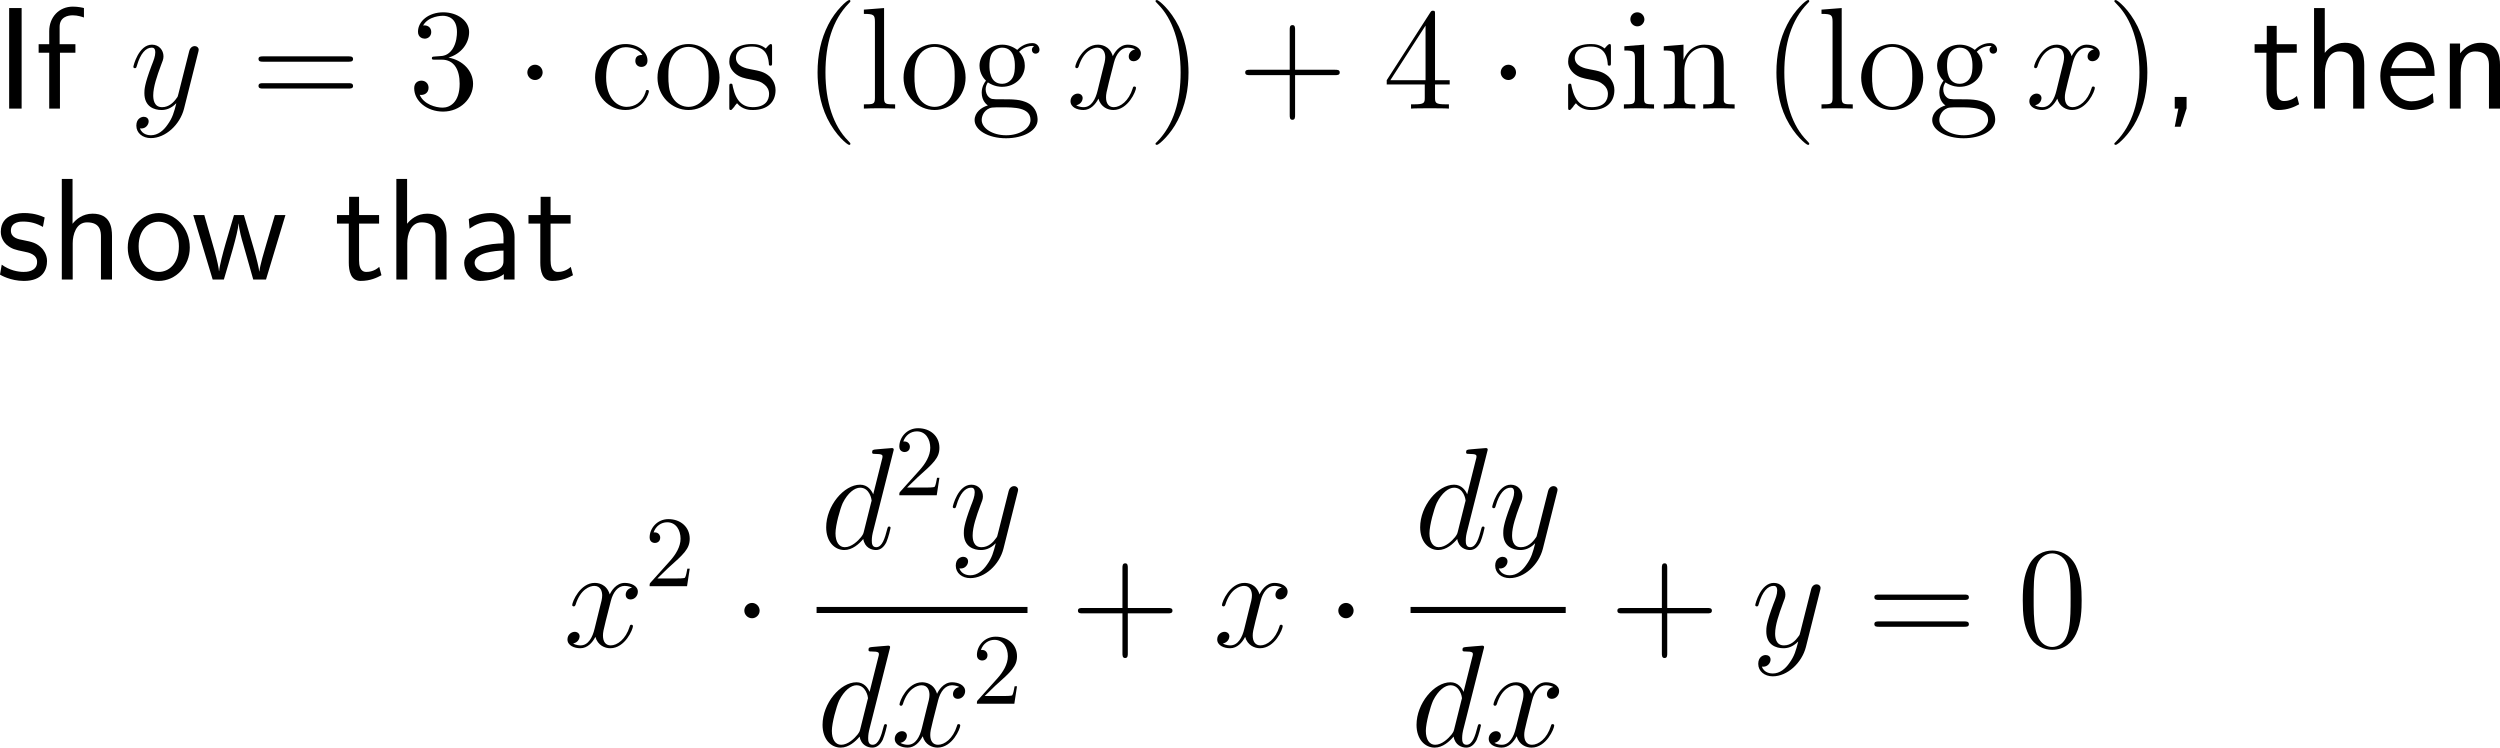<?xml version="1.0" encoding="UTF-8"?>
<svg xmlns="http://www.w3.org/2000/svg" xmlns:xlink="http://www.w3.org/1999/xlink" width="309.358pt" height="92.513pt" viewBox="0 0 309.358 92.513" version="1.1">
<g id="surface1">
<path style=" stroke:none;fill-rule:nonzero;fill:rgb(0%,0%,0%);fill-opacity:1;" d="M 2.676 0.996 L 1.133 0.996 L 1.133 13.438 L 2.676 13.438 Z M 2.676 0.996 "/>
<path style=" stroke:none;fill-rule:nonzero;fill:rgb(0%,0%,0%);fill-opacity:1;" d="M 7.418 6.523 L 9.332 6.523 L 9.332 5.469 L 7.379 5.469 L 7.379 3.32 C 7.379 2.109 8.395 1.895 9 1.895 C 9.625 1.895 10.172 2.09 10.387 2.168 L 10.387 0.996 C 10.27 0.957 9.664 0.82 9.02 0.82 C 7.301 0.82 6.09 2.129 6.09 3.867 L 6.09 5.469 L 4.781 5.469 L 4.781 6.523 L 6.09 6.523 L 6.09 13.438 L 7.418 13.438 Z M 7.418 6.523 "/>
<path style=" stroke:none;fill-rule:nonzero;fill:rgb(0%,0%,0%);fill-opacity:1;" d="M 20.719 15.449 C 20.25 16.133 19.547 16.738 18.668 16.738 C 18.453 16.738 17.594 16.699 17.32 15.879 C 17.379 15.898 17.457 15.898 17.496 15.898 C 18.043 15.898 18.395 15.43 18.395 15.02 C 18.395 14.609 18.062 14.453 17.789 14.453 C 17.496 14.453 16.871 14.668 16.871 15.547 C 16.871 16.465 17.652 17.09 18.668 17.09 C 20.465 17.09 22.262 15.449 22.77 13.457 L 24.527 6.465 C 24.547 6.367 24.586 6.27 24.586 6.152 C 24.586 5.898 24.371 5.703 24.098 5.703 C 23.941 5.703 23.551 5.781 23.414 6.328 L 22.086 11.582 C 22.008 11.914 22.008 11.953 21.852 12.148 C 21.5 12.656 20.914 13.262 20.055 13.262 C 19.039 13.262 18.961 12.266 18.961 11.797 C 18.961 10.762 19.43 9.395 19.918 8.086 C 20.113 7.578 20.23 7.324 20.23 6.973 C 20.23 6.211 19.684 5.527 18.805 5.527 C 17.164 5.527 16.5 8.125 16.5 8.281 C 16.5 8.34 16.559 8.438 16.695 8.438 C 16.852 8.438 16.871 8.359 16.949 8.105 C 17.379 6.602 18.062 5.898 18.746 5.898 C 18.922 5.898 19.215 5.898 19.215 6.484 C 19.215 6.953 19.02 7.461 18.746 8.145 C 17.867 10.488 17.867 11.094 17.867 11.523 C 17.867 13.223 19.098 13.613 19.996 13.613 C 20.504 13.613 21.148 13.457 21.793 12.793 L 21.812 12.812 C 21.539 13.867 21.363 14.57 20.719 15.449 Z M 20.719 15.449 "/>
<path style=" stroke:none;fill-rule:nonzero;fill:rgb(0%,0%,0%);fill-opacity:1;" d="M 43.121 7.637 C 43.375 7.637 43.688 7.637 43.688 7.305 C 43.688 6.973 43.375 6.973 43.121 6.973 L 32.555 6.973 C 32.301 6.973 31.988 6.973 31.988 7.285 C 31.988 7.637 32.281 7.637 32.555 7.637 Z M 43.121 10.957 C 43.375 10.957 43.688 10.957 43.688 10.645 C 43.688 10.293 43.375 10.293 43.121 10.293 L 32.555 10.293 C 32.301 10.293 31.988 10.293 31.988 10.625 C 31.988 10.957 32.281 10.957 32.555 10.957 Z M 43.121 10.957 "/>
<path style=" stroke:none;fill-rule:nonzero;fill:rgb(0%,0%,0%);fill-opacity:1;" d="M 53.812 6.992 C 53.5 7.012 53.441 7.031 53.441 7.207 C 53.441 7.383 53.52 7.383 53.852 7.383 L 54.672 7.383 C 56.195 7.383 56.879 8.633 56.879 10.352 C 56.879 12.695 55.648 13.32 54.77 13.32 C 53.91 13.32 52.445 12.91 51.938 11.738 C 52.504 11.816 53.031 11.504 53.031 10.859 C 53.031 10.332 52.641 9.98 52.152 9.98 C 51.723 9.98 51.254 10.234 51.254 10.918 C 51.254 12.5 52.836 13.809 54.828 13.809 C 56.957 13.809 58.539 12.188 58.539 10.371 C 58.539 8.73 57.211 7.422 55.492 7.129 C 57.055 6.68 58.051 5.371 58.051 3.965 C 58.051 2.559 56.586 1.523 54.848 1.523 C 53.051 1.523 51.723 2.617 51.723 3.926 C 51.723 4.629 52.289 4.785 52.562 4.785 C 52.934 4.785 53.363 4.512 53.363 3.965 C 53.363 3.398 52.934 3.145 52.543 3.145 C 52.426 3.145 52.387 3.145 52.348 3.164 C 53.031 1.953 54.711 1.953 54.789 1.953 C 55.395 1.953 56.547 2.207 56.547 3.965 C 56.547 4.316 56.508 5.312 55.98 6.094 C 55.434 6.875 54.828 6.934 54.34 6.953 Z M 53.812 6.992 "/>
<path style=" stroke:none;fill-rule:nonzero;fill:rgb(0%,0%,0%);fill-opacity:1;" d="M 67.148 8.965 C 67.148 8.438 66.719 8.008 66.211 8.008 C 65.684 8.008 65.254 8.438 65.254 8.965 C 65.254 9.473 65.684 9.902 66.211 9.902 C 66.719 9.902 67.148 9.473 67.148 8.965 Z M 67.148 8.965 "/>
<path style=" stroke:none;fill-rule:nonzero;fill:rgb(0%,0%,0%);fill-opacity:1;" d="M 79.496 6.797 C 79.281 6.797 78.617 6.797 78.617 7.539 C 78.617 7.969 78.93 8.281 79.359 8.281 C 79.77 8.281 80.121 8.027 80.121 7.5 C 80.121 6.309 78.852 5.449 77.406 5.449 C 75.316 5.449 73.637 7.305 73.637 9.57 C 73.637 11.855 75.355 13.613 77.387 13.613 C 79.75 13.613 80.297 11.465 80.297 11.309 C 80.297 11.133 80.16 11.133 80.121 11.133 C 79.945 11.133 79.926 11.191 79.887 11.406 C 79.477 12.676 78.52 13.223 77.543 13.223 C 76.449 13.223 75.004 12.266 75.004 9.551 C 75.004 6.562 76.527 5.84 77.426 5.84 C 78.109 5.84 79.086 6.113 79.496 6.797 Z M 79.496 6.797 "/>
<path style=" stroke:none;fill-rule:nonzero;fill:rgb(0%,0%,0%);fill-opacity:1;" d="M 89.035 9.609 C 89.035 7.285 87.277 5.449 85.207 5.449 C 83.059 5.449 81.359 7.344 81.359 9.609 C 81.359 11.895 83.137 13.613 85.188 13.613 C 87.297 13.613 89.035 11.855 89.035 9.609 Z M 85.207 13.223 C 84.543 13.223 83.742 12.93 83.215 12.051 C 82.727 11.25 82.707 10.195 82.707 9.434 C 82.707 8.75 82.707 7.656 83.273 6.855 C 83.762 6.094 84.562 5.801 85.188 5.801 C 85.891 5.801 86.633 6.113 87.121 6.816 C 87.688 7.637 87.688 8.77 87.688 9.434 C 87.688 10.059 87.688 11.172 87.219 12.012 C 86.711 12.891 85.891 13.223 85.207 13.223 Z M 85.207 13.223 "/>
<path style=" stroke:none;fill-rule:nonzero;fill:rgb(0%,0%,0%);fill-opacity:1;" d="M 95.539 5.859 C 95.539 5.527 95.539 5.449 95.363 5.449 C 95.227 5.449 94.875 5.84 94.758 5.996 C 94.191 5.547 93.645 5.449 93.059 5.449 C 90.891 5.449 90.246 6.621 90.246 7.617 C 90.246 7.812 90.246 8.438 90.93 9.062 C 91.516 9.57 92.121 9.688 92.941 9.844 C 93.918 10.039 94.152 10.098 94.602 10.469 C 94.934 10.723 95.168 11.133 95.168 11.621 C 95.168 12.402 94.719 13.262 93.137 13.262 C 91.965 13.262 91.086 12.578 90.695 10.781 C 90.637 10.469 90.637 10.449 90.617 10.43 C 90.578 10.352 90.5 10.352 90.441 10.352 C 90.246 10.352 90.246 10.449 90.246 10.762 L 90.246 13.203 C 90.246 13.535 90.246 13.613 90.422 13.613 C 90.52 13.613 90.539 13.594 90.852 13.223 C 90.93 13.105 90.93 13.066 91.203 12.773 C 91.887 13.613 92.844 13.613 93.156 13.613 C 95.031 13.613 95.969 12.578 95.969 11.152 C 95.969 10.195 95.383 9.609 95.227 9.453 C 94.582 8.906 94.094 8.789 92.902 8.574 C 92.375 8.477 91.066 8.223 91.066 7.148 C 91.066 6.582 91.438 5.762 93.059 5.762 C 95.012 5.762 95.109 7.422 95.148 7.988 C 95.168 8.125 95.285 8.125 95.344 8.125 C 95.539 8.125 95.539 8.047 95.539 7.715 Z M 95.539 5.859 "/>
<path style=" stroke:none;fill-rule:nonzero;fill:rgb(0%,0%,0%);fill-opacity:1;" d="M 105.23 17.793 C 105.23 17.734 105.23 17.695 104.938 17.402 C 103.141 15.586 102.145 12.637 102.145 8.965 C 102.145 5.488 102.984 2.5 105.055 0.391 C 105.23 0.215 105.23 0.195 105.23 0.137 C 105.23 0.02 105.152 0 105.074 0 C 104.84 0 103.375 1.289 102.496 3.047 C 101.578 4.844 101.168 6.777 101.168 8.965 C 101.168 10.566 101.422 12.695 102.359 14.629 C 103.414 16.777 104.879 17.93 105.074 17.93 C 105.152 17.93 105.23 17.91 105.23 17.793 Z M 105.23 17.793 "/>
<path style=" stroke:none;fill-rule:nonzero;fill:rgb(0%,0%,0%);fill-opacity:1;" d="M 109.398 0.996 L 106.898 1.191 L 106.898 1.719 C 108.129 1.719 108.266 1.836 108.266 2.715 L 108.266 12.109 C 108.266 12.91 108.07 12.91 106.898 12.91 L 106.898 13.438 C 107.406 13.398 108.285 13.398 108.832 13.398 C 109.359 13.398 110.258 13.398 110.766 13.438 L 110.766 12.91 C 109.613 12.91 109.398 12.91 109.398 12.109 Z M 109.398 0.996 "/>
<path style=" stroke:none;fill-rule:nonzero;fill:rgb(0%,0%,0%);fill-opacity:1;" d="M 119.484 9.609 C 119.484 7.285 117.727 5.449 115.656 5.449 C 113.508 5.449 111.809 7.344 111.809 9.609 C 111.809 11.895 113.586 13.613 115.637 13.613 C 117.746 13.613 119.484 11.855 119.484 9.609 Z M 115.656 13.223 C 114.992 13.223 114.191 12.93 113.664 12.051 C 113.176 11.25 113.156 10.195 113.156 9.434 C 113.156 8.75 113.156 7.656 113.723 6.855 C 114.211 6.094 115.012 5.801 115.637 5.801 C 116.34 5.801 117.082 6.113 117.57 6.816 C 118.137 7.637 118.137 8.77 118.137 9.434 C 118.137 10.059 118.137 11.172 117.668 12.012 C 117.16 12.891 116.34 13.223 115.656 13.223 Z M 115.656 13.223 "/>
<path style=" stroke:none;fill-rule:nonzero;fill:rgb(0%,0%,0%);fill-opacity:1;" d="M 122.242 10.195 C 123.082 10.742 123.805 10.742 124 10.742 C 125.621 10.742 126.812 9.531 126.812 8.145 C 126.812 7.656 126.676 6.992 126.109 6.406 C 126.793 5.684 127.652 5.684 127.73 5.684 C 127.809 5.684 127.887 5.684 127.965 5.723 C 127.789 5.801 127.691 5.977 127.691 6.172 C 127.691 6.426 127.867 6.641 128.16 6.641 C 128.316 6.641 128.629 6.543 128.629 6.152 C 128.629 5.84 128.375 5.332 127.75 5.332 C 126.812 5.332 126.129 5.898 125.875 6.172 C 125.328 5.762 124.703 5.527 124.02 5.527 C 122.418 5.527 121.207 6.758 121.207 8.125 C 121.207 9.16 121.832 9.824 122.008 9.98 C 121.793 10.254 121.48 10.762 121.48 11.465 C 121.48 12.5 122.105 12.949 122.242 13.047 C 121.422 13.281 120.602 13.926 120.602 14.863 C 120.602 16.094 122.281 17.109 124.488 17.109 C 126.617 17.109 128.395 16.172 128.395 14.824 C 128.395 14.375 128.277 13.32 127.203 12.754 C 126.285 12.285 125.387 12.285 123.844 12.285 C 122.75 12.285 122.633 12.285 122.301 11.953 C 122.125 11.777 121.969 11.426 121.969 11.055 C 121.969 10.742 122.066 10.449 122.242 10.195 Z M 124.02 10.371 C 122.438 10.371 122.438 8.555 122.438 8.145 C 122.438 7.832 122.438 7.09 122.75 6.602 C 123.082 6.094 123.629 5.898 124 5.898 C 125.582 5.898 125.582 7.715 125.582 8.125 C 125.582 8.457 125.582 9.18 125.27 9.668 C 124.938 10.195 124.391 10.371 124.02 10.371 Z M 124.508 16.738 C 122.789 16.738 121.48 15.859 121.48 14.844 C 121.48 14.688 121.52 13.984 122.184 13.535 C 122.594 13.281 122.75 13.281 124 13.281 C 125.484 13.281 127.516 13.281 127.516 14.844 C 127.516 15.898 126.148 16.738 124.508 16.738 Z M 124.508 16.738 "/>
<path style=" stroke:none;fill-rule:nonzero;fill:rgb(0%,0%,0%);fill-opacity:1;" d="M 140.457 6.113 C 139.891 6.23 139.676 6.66 139.676 6.992 C 139.676 7.422 140.008 7.578 140.262 7.578 C 140.809 7.578 141.18 7.109 141.18 6.621 C 141.18 5.879 140.32 5.527 139.559 5.527 C 138.465 5.527 137.859 6.602 137.703 6.953 C 137.293 5.605 136.18 5.527 135.848 5.527 C 134.031 5.527 133.055 7.871 133.055 8.281 C 133.055 8.34 133.133 8.438 133.25 8.438 C 133.387 8.438 133.426 8.32 133.465 8.262 C 134.07 6.27 135.281 5.898 135.789 5.898 C 136.609 5.898 136.766 6.641 136.766 7.07 C 136.766 7.461 136.668 7.871 136.434 8.73 L 135.828 11.191 C 135.574 12.266 135.047 13.262 134.09 13.262 C 134.012 13.262 133.562 13.262 133.172 13.027 C 133.816 12.891 133.973 12.363 133.973 12.148 C 133.973 11.797 133.699 11.582 133.367 11.582 C 132.938 11.582 132.469 11.953 132.469 12.52 C 132.469 13.281 133.309 13.613 134.07 13.613 C 134.93 13.613 135.555 12.93 135.926 12.207 C 136.219 13.262 137.098 13.613 137.762 13.613 C 139.598 13.613 140.574 11.27 140.574 10.879 C 140.574 10.781 140.496 10.703 140.379 10.703 C 140.223 10.703 140.203 10.801 140.164 10.938 C 139.676 12.52 138.621 13.262 137.82 13.262 C 137.195 13.262 136.863 12.793 136.863 12.051 C 136.863 11.66 136.922 11.367 137.215 10.195 L 137.84 7.754 C 138.113 6.68 138.719 5.898 139.539 5.898 C 139.578 5.898 140.086 5.898 140.457 6.113 Z M 140.457 6.113 "/>
<path style=" stroke:none;fill-rule:nonzero;fill:rgb(0%,0%,0%);fill-opacity:1;" d="M 147.07 8.965 C 147.07 7.617 146.895 5.391 145.879 3.301 C 144.824 1.152 143.359 0 143.164 0 C 143.086 0 142.988 0.02 142.988 0.137 C 142.988 0.195 142.988 0.215 143.301 0.527 C 145.098 2.344 146.094 5.293 146.094 8.965 C 146.094 12.441 145.254 15.43 143.184 17.539 C 142.988 17.695 142.988 17.734 142.988 17.793 C 142.988 17.91 143.086 17.93 143.164 17.93 C 143.398 17.93 144.863 16.641 145.742 14.883 C 146.66 13.066 147.07 11.133 147.07 8.965 Z M 147.07 8.965 "/>
<path style=" stroke:none;fill-rule:nonzero;fill:rgb(0%,0%,0%);fill-opacity:1;" d="M 160.258 9.297 L 165.219 9.297 C 165.473 9.297 165.785 9.297 165.785 8.965 C 165.785 8.633 165.473 8.633 165.219 8.633 L 160.258 8.633 L 160.258 3.691 C 160.258 3.438 160.258 3.105 159.945 3.105 C 159.594 3.105 159.594 3.418 159.594 3.691 L 159.594 8.633 L 154.652 8.633 C 154.398 8.633 154.086 8.633 154.086 8.965 C 154.086 9.297 154.379 9.297 154.652 9.297 L 159.594 9.297 L 159.594 14.238 C 159.594 14.492 159.594 14.824 159.926 14.824 C 160.258 14.824 160.258 14.512 160.258 14.238 Z M 160.258 9.297 "/>
<path style=" stroke:none;fill-rule:nonzero;fill:rgb(0%,0%,0%);fill-opacity:1;" d="M 177.574 1.758 C 177.574 1.426 177.574 1.328 177.34 1.328 C 177.184 1.328 177.125 1.328 176.988 1.543 L 171.598 9.922 L 171.598 10.449 L 176.305 10.449 L 176.305 12.07 C 176.305 12.734 176.266 12.91 174.957 12.91 L 174.605 12.91 L 174.605 13.438 C 175.016 13.398 176.441 13.398 176.93 13.398 C 177.438 13.398 178.863 13.398 179.293 13.438 L 179.293 12.91 L 178.922 12.91 C 177.633 12.91 177.574 12.734 177.574 12.07 L 177.574 10.449 L 179.391 10.449 L 179.391 9.922 L 177.574 9.922 Z M 176.402 3.164 L 176.402 9.922 L 172.047 9.922 Z M 176.402 3.164 "/>
<path style=" stroke:none;fill-rule:nonzero;fill:rgb(0%,0%,0%);fill-opacity:1;" d="M 187.598 8.965 C 187.598 8.438 187.168 8.008 186.66 8.008 C 186.133 8.008 185.703 8.438 185.703 8.965 C 185.703 9.473 186.133 9.902 186.66 9.902 C 187.168 9.902 187.598 9.473 187.598 8.965 Z M 187.598 8.965 "/>
<path style=" stroke:none;fill-rule:nonzero;fill:rgb(0%,0%,0%);fill-opacity:1;" d="M 199.34 5.859 C 199.34 5.527 199.34 5.449 199.164 5.449 C 199.027 5.449 198.676 5.84 198.559 5.996 C 197.992 5.547 197.445 5.449 196.859 5.449 C 194.691 5.449 194.047 6.621 194.047 7.617 C 194.047 7.812 194.047 8.438 194.73 9.062 C 195.316 9.57 195.922 9.688 196.742 9.844 C 197.719 10.039 197.953 10.098 198.402 10.469 C 198.734 10.723 198.969 11.133 198.969 11.621 C 198.969 12.402 198.52 13.262 196.938 13.262 C 195.766 13.262 194.887 12.578 194.496 10.781 C 194.438 10.469 194.438 10.449 194.418 10.43 C 194.379 10.352 194.301 10.352 194.242 10.352 C 194.047 10.352 194.047 10.449 194.047 10.762 L 194.047 13.203 C 194.047 13.535 194.047 13.613 194.223 13.613 C 194.32 13.613 194.34 13.594 194.652 13.223 C 194.73 13.105 194.73 13.066 195.004 12.773 C 195.688 13.613 196.645 13.613 196.957 13.613 C 198.832 13.613 199.77 12.578 199.77 11.152 C 199.77 10.195 199.184 9.609 199.027 9.453 C 198.383 8.906 197.895 8.789 196.703 8.574 C 196.176 8.477 194.867 8.223 194.867 7.148 C 194.867 6.582 195.238 5.762 196.859 5.762 C 198.812 5.762 198.91 7.422 198.949 7.988 C 198.969 8.125 199.086 8.125 199.145 8.125 C 199.34 8.125 199.34 8.047 199.34 7.715 Z M 199.34 5.859 "/>
<path style=" stroke:none;fill-rule:nonzero;fill:rgb(0%,0%,0%);fill-opacity:1;" d="M 203.484 2.402 C 203.484 1.934 203.094 1.523 202.605 1.523 C 202.137 1.523 201.746 1.895 201.746 2.383 C 201.746 2.91 202.176 3.262 202.605 3.262 C 203.152 3.262 203.484 2.793 203.484 2.402 Z M 201.004 5.723 L 201.004 6.25 C 202.156 6.25 202.312 6.348 202.312 7.227 L 202.312 12.109 C 202.312 12.91 202.117 12.91 200.945 12.91 L 200.945 13.438 C 201.453 13.398 202.312 13.398 202.84 13.398 C 203.035 13.398 204.07 13.398 204.676 13.438 L 204.676 12.91 C 203.523 12.91 203.445 12.832 203.445 12.129 L 203.445 5.527 Z M 201.004 5.723 "/>
<path style=" stroke:none;fill-rule:nonzero;fill:rgb(0%,0%,0%);fill-opacity:1;" d="M 213.301 9.082 C 213.301 7.422 213.301 6.914 212.871 6.328 C 212.363 5.645 211.523 5.527 210.898 5.527 C 209.16 5.527 208.477 7.012 208.34 7.383 L 208.32 7.383 L 208.32 5.527 L 205.879 5.723 L 205.879 6.25 C 207.109 6.25 207.246 6.367 207.246 7.246 L 207.246 12.109 C 207.246 12.91 207.051 12.91 205.879 12.91 L 205.879 13.438 C 206.348 13.398 207.324 13.398 207.832 13.398 C 208.34 13.398 209.316 13.398 209.785 13.438 L 209.785 12.91 C 208.633 12.91 208.418 12.91 208.418 12.109 L 208.418 8.77 C 208.418 6.895 209.648 5.898 210.762 5.898 C 211.875 5.898 212.129 6.797 212.129 7.891 L 212.129 12.109 C 212.129 12.91 211.934 12.91 210.762 12.91 L 210.762 13.438 C 211.23 13.398 212.207 13.398 212.695 13.398 C 213.223 13.398 214.18 13.398 214.648 13.438 L 214.648 12.91 C 213.75 12.91 213.301 12.91 213.301 12.383 Z M 213.301 9.082 "/>
<path style=" stroke:none;fill-rule:nonzero;fill:rgb(0%,0%,0%);fill-opacity:1;" d="M 223.883 17.793 C 223.883 17.734 223.883 17.695 223.59 17.402 C 221.793 15.586 220.797 12.637 220.797 8.965 C 220.797 5.488 221.637 2.5 223.707 0.391 C 223.883 0.215 223.883 0.195 223.883 0.137 C 223.883 0.02 223.805 0 223.727 0 C 223.492 0 222.027 1.289 221.148 3.047 C 220.23 4.844 219.82 6.777 219.82 8.965 C 219.82 10.566 220.074 12.695 221.012 14.629 C 222.066 16.777 223.531 17.93 223.727 17.93 C 223.805 17.93 223.883 17.91 223.883 17.793 Z M 223.883 17.793 "/>
<path style=" stroke:none;fill-rule:nonzero;fill:rgb(0%,0%,0%);fill-opacity:1;" d="M 227.898 0.996 L 225.398 1.191 L 225.398 1.719 C 226.629 1.719 226.766 1.836 226.766 2.715 L 226.766 12.109 C 226.766 12.91 226.57 12.91 225.398 12.91 L 225.398 13.438 C 225.906 13.398 226.785 13.398 227.332 13.398 C 227.859 13.398 228.758 13.398 229.266 13.438 L 229.266 12.91 C 228.113 12.91 227.898 12.91 227.898 12.109 Z M 227.898 0.996 "/>
<path style=" stroke:none;fill-rule:nonzero;fill:rgb(0%,0%,0%);fill-opacity:1;" d="M 237.984 9.609 C 237.984 7.285 236.227 5.449 234.156 5.449 C 232.008 5.449 230.309 7.344 230.309 9.609 C 230.309 11.895 232.086 13.613 234.137 13.613 C 236.246 13.613 237.984 11.855 237.984 9.609 Z M 234.156 13.223 C 233.492 13.223 232.691 12.93 232.164 12.051 C 231.676 11.25 231.656 10.195 231.656 9.434 C 231.656 8.75 231.656 7.656 232.223 6.855 C 232.711 6.094 233.512 5.801 234.137 5.801 C 234.84 5.801 235.582 6.113 236.07 6.816 C 236.637 7.637 236.637 8.77 236.637 9.434 C 236.637 10.059 236.637 11.172 236.168 12.012 C 235.66 12.891 234.84 13.223 234.156 13.223 Z M 234.156 13.223 "/>
<path style=" stroke:none;fill-rule:nonzero;fill:rgb(0%,0%,0%);fill-opacity:1;" d="M 240.738 10.195 C 241.578 10.742 242.301 10.742 242.496 10.742 C 244.117 10.742 245.309 9.531 245.309 8.145 C 245.309 7.656 245.172 6.992 244.605 6.406 C 245.289 5.684 246.148 5.684 246.227 5.684 C 246.305 5.684 246.383 5.684 246.461 5.723 C 246.285 5.801 246.188 5.977 246.188 6.172 C 246.188 6.426 246.363 6.641 246.656 6.641 C 246.812 6.641 247.125 6.543 247.125 6.152 C 247.125 5.84 246.871 5.332 246.246 5.332 C 245.309 5.332 244.625 5.898 244.371 6.172 C 243.824 5.762 243.199 5.527 242.516 5.527 C 240.914 5.527 239.703 6.758 239.703 8.125 C 239.703 9.16 240.328 9.824 240.504 9.98 C 240.289 10.254 239.977 10.762 239.977 11.465 C 239.977 12.5 240.602 12.949 240.738 13.047 C 239.918 13.281 239.098 13.926 239.098 14.863 C 239.098 16.094 240.777 17.109 242.984 17.109 C 245.113 17.109 246.891 16.172 246.891 14.824 C 246.891 14.375 246.773 13.32 245.699 12.754 C 244.781 12.285 243.883 12.285 242.34 12.285 C 241.246 12.285 241.129 12.285 240.797 11.953 C 240.621 11.777 240.465 11.426 240.465 11.055 C 240.465 10.742 240.562 10.449 240.738 10.195 Z M 242.516 10.371 C 240.934 10.371 240.934 8.555 240.934 8.145 C 240.934 7.832 240.934 7.09 241.246 6.602 C 241.578 6.094 242.125 5.898 242.496 5.898 C 244.078 5.898 244.078 7.715 244.078 8.125 C 244.078 8.457 244.078 9.18 243.766 9.668 C 243.434 10.195 242.887 10.371 242.516 10.371 Z M 243.004 16.738 C 241.285 16.738 239.977 15.859 239.977 14.844 C 239.977 14.688 240.016 13.984 240.68 13.535 C 241.09 13.281 241.246 13.281 242.496 13.281 C 243.98 13.281 246.012 13.281 246.012 14.844 C 246.012 15.898 244.645 16.738 243.004 16.738 Z M 243.004 16.738 "/>
<path style=" stroke:none;fill-rule:nonzero;fill:rgb(0%,0%,0%);fill-opacity:1;" d="M 259.105 6.113 C 258.539 6.23 258.324 6.66 258.324 6.992 C 258.324 7.422 258.656 7.578 258.91 7.578 C 259.457 7.578 259.828 7.109 259.828 6.621 C 259.828 5.879 258.969 5.527 258.207 5.527 C 257.113 5.527 256.508 6.602 256.352 6.953 C 255.941 5.605 254.828 5.527 254.496 5.527 C 252.68 5.527 251.703 7.871 251.703 8.281 C 251.703 8.34 251.781 8.438 251.898 8.438 C 252.035 8.438 252.074 8.32 252.113 8.262 C 252.719 6.27 253.93 5.898 254.438 5.898 C 255.258 5.898 255.414 6.641 255.414 7.07 C 255.414 7.461 255.316 7.871 255.082 8.73 L 254.477 11.191 C 254.223 12.266 253.695 13.262 252.738 13.262 C 252.66 13.262 252.211 13.262 251.82 13.027 C 252.465 12.891 252.621 12.363 252.621 12.148 C 252.621 11.797 252.348 11.582 252.016 11.582 C 251.586 11.582 251.117 11.953 251.117 12.52 C 251.117 13.281 251.957 13.613 252.719 13.613 C 253.578 13.613 254.203 12.93 254.574 12.207 C 254.867 13.262 255.746 13.613 256.41 13.613 C 258.246 13.613 259.223 11.27 259.223 10.879 C 259.223 10.781 259.145 10.703 259.027 10.703 C 258.871 10.703 258.852 10.801 258.812 10.938 C 258.324 12.52 257.27 13.262 256.469 13.262 C 255.844 13.262 255.512 12.793 255.512 12.051 C 255.512 11.66 255.57 11.367 255.863 10.195 L 256.488 7.754 C 256.762 6.68 257.367 5.898 258.188 5.898 C 258.227 5.898 258.734 5.898 259.105 6.113 Z M 259.105 6.113 "/>
<path style=" stroke:none;fill-rule:nonzero;fill:rgb(0%,0%,0%);fill-opacity:1;" d="M 265.719 8.965 C 265.719 7.617 265.543 5.391 264.527 3.301 C 263.473 1.152 262.008 0 261.812 0 C 261.734 0 261.637 0.02 261.637 0.137 C 261.637 0.195 261.637 0.215 261.949 0.527 C 263.746 2.344 264.742 5.293 264.742 8.965 C 264.742 12.441 263.902 15.43 261.832 17.539 C 261.637 17.695 261.637 17.734 261.637 17.793 C 261.637 17.91 261.734 17.93 261.812 17.93 C 262.047 17.93 263.512 16.641 264.391 14.883 C 265.309 13.066 265.719 11.133 265.719 8.965 Z M 265.719 8.965 "/>
<path style=" stroke:none;fill-rule:nonzero;fill:rgb(0%,0%,0%);fill-opacity:1;" d="M 270.574 13.418 L 270.574 11.992 L 269.109 11.992 L 269.109 13.438 L 269.559 13.438 L 269.109 15.684 L 269.832 15.684 Z M 270.574 13.418 "/>
<path style=" stroke:none;fill-rule:nonzero;fill:rgb(0%,0%,0%);fill-opacity:1;" d="M 281.727 6.523 L 284.207 6.523 L 284.207 5.469 L 281.727 5.469 L 281.727 3.203 L 280.496 3.203 L 280.496 5.469 L 278.992 5.469 L 278.992 6.523 L 280.457 6.523 L 280.457 11.348 C 280.457 12.383 280.691 13.613 281.922 13.613 C 283.133 13.613 283.953 13.203 284.5 12.91 L 284.227 11.875 C 283.602 12.441 282.938 12.5 282.625 12.5 C 281.824 12.5 281.727 11.66 281.727 11.035 Z M 281.727 6.523 "/>
<path style=" stroke:none;fill-rule:nonzero;fill:rgb(0%,0%,0%);fill-opacity:1;" d="M 292.559 8.047 C 292.559 6.953 292.324 5.293 290.156 5.293 C 288.926 5.293 288.105 5.996 287.676 6.543 L 287.676 0.996 L 286.348 0.996 L 286.348 13.438 L 287.695 13.438 L 287.695 8.965 C 287.695 7.871 288.125 6.367 289.473 6.367 C 291.152 6.367 291.191 7.539 291.191 8.164 L 291.191 13.438 L 292.559 13.438 Z M 292.559 8.047 "/>
<path style=" stroke:none;fill-rule:nonzero;fill:rgb(0%,0%,0%);fill-opacity:1;" d="M 301.266 9.395 C 301.266 8.633 301.188 7.539 300.621 6.582 C 299.879 5.352 298.629 5.215 298.102 5.215 C 296.168 5.215 294.547 7.07 294.547 9.395 C 294.547 11.777 296.266 13.613 298.355 13.613 C 299.176 13.613 300.172 13.379 301.148 12.676 C 301.148 12.598 301.09 12.031 301.09 12.012 C 301.07 11.992 301.051 11.582 301.051 11.523 C 299.977 12.422 298.922 12.539 298.395 12.539 C 297.008 12.539 295.816 11.309 295.797 9.395 Z M 295.895 8.438 C 296.207 7.227 297.047 6.289 298.102 6.289 C 298.668 6.289 299.898 6.543 300.191 8.438 Z M 295.895 8.438 "/>
<path style=" stroke:none;fill-rule:nonzero;fill:rgb(0%,0%,0%);fill-opacity:1;" d="M 309.359 8.047 C 309.359 6.953 309.125 5.293 306.957 5.293 C 305.961 5.293 305.102 5.742 304.418 6.602 L 304.418 5.391 L 303.148 5.391 L 303.148 13.438 L 304.496 13.438 L 304.496 8.965 C 304.496 7.871 304.926 6.367 306.273 6.367 C 307.953 6.367 307.992 7.539 307.992 8.164 L 307.992 13.438 L 309.359 13.438 Z M 309.359 8.047 "/>
<path style=" stroke:none;fill-rule:nonzero;fill:rgb(0%,0%,0%);fill-opacity:1;" d="M 5.527 26.91 C 4.395 26.383 3.418 26.363 3.008 26.363 C 2.598 26.363 0.098 26.363 0.098 28.688 C 0.098 29.469 0.527 30.016 0.801 30.27 C 1.445 30.816 1.895 30.914 2.949 31.129 C 3.555 31.246 4.59 31.461 4.59 32.418 C 4.59 33.648 3.184 33.648 2.93 33.648 C 2.227 33.648 1.172 33.453 0.215 32.75 L 0 33.98 C 0.078 34.039 1.309 34.762 2.949 34.762 C 5.273 34.762 5.82 33.375 5.82 32.301 C 5.82 31.402 5.273 30.816 5.195 30.738 C 4.531 30.055 3.984 29.938 2.91 29.723 C 2.246 29.605 1.348 29.43 1.348 28.531 C 1.348 27.418 2.598 27.418 2.832 27.418 C 3.77 27.418 4.531 27.633 5.312 28.082 Z M 5.527 26.91 "/>
<path style=" stroke:none;fill-rule:nonzero;fill:rgb(0%,0%,0%);fill-opacity:1;" d="M 13.859 29.195 C 13.859 28.102 13.625 26.441 11.457 26.441 C 10.227 26.441 9.406 27.145 8.977 27.691 L 8.977 22.145 L 7.648 22.145 L 7.648 34.586 L 8.996 34.586 L 8.996 30.113 C 8.996 29.02 9.426 27.516 10.773 27.516 C 12.453 27.516 12.492 28.688 12.492 29.312 L 12.492 34.586 L 13.859 34.586 Z M 13.859 29.195 "/>
<path style=" stroke:none;fill-rule:nonzero;fill:rgb(0%,0%,0%);fill-opacity:1;" d="M 23.484 30.641 C 23.484 28.219 21.707 26.363 19.656 26.363 C 17.547 26.363 15.809 28.258 15.809 30.641 C 15.809 32.984 17.586 34.762 19.637 34.762 C 21.746 34.762 23.484 32.945 23.484 30.641 Z M 19.656 33.648 C 18.367 33.648 17.156 32.574 17.156 30.465 C 17.156 28.297 18.504 27.438 19.637 27.438 C 20.867 27.438 22.137 28.355 22.137 30.465 C 22.137 32.672 20.848 33.648 19.656 33.648 Z M 19.656 33.648 "/>
<path style=" stroke:none;fill-rule:nonzero;fill:rgb(0%,0%,0%);fill-opacity:1;" d="M 35.32 26.617 L 34.012 26.617 L 32.938 30.27 C 32.684 31.129 32.176 32.809 32.098 33.59 L 32.078 33.59 C 32.039 33.16 31.746 31.949 31.375 30.68 L 30.184 26.617 L 28.953 26.617 L 27.918 30.133 C 27.605 31.246 27.176 32.789 27.117 33.551 L 27.098 33.551 C 27.078 33.199 26.883 32.262 26.551 31.051 L 25.281 26.617 L 23.914 26.617 L 26.316 34.586 L 27.703 34.586 C 28.367 32.32 29.422 28.922 29.52 27.672 L 29.539 27.672 C 29.578 28.395 29.93 29.684 30.066 30.113 L 31.336 34.586 L 32.918 34.586 Z M 35.32 26.617 "/>
<path style=" stroke:none;fill-rule:nonzero;fill:rgb(0%,0%,0%);fill-opacity:1;" d="M 44.43 27.672 L 46.91 27.672 L 46.91 26.617 L 44.43 26.617 L 44.43 24.352 L 43.199 24.352 L 43.199 26.617 L 41.695 26.617 L 41.695 27.672 L 43.16 27.672 L 43.16 32.496 C 43.16 33.531 43.395 34.762 44.625 34.762 C 45.836 34.762 46.656 34.352 47.203 34.059 L 46.93 33.023 C 46.305 33.59 45.641 33.648 45.328 33.648 C 44.527 33.648 44.43 32.809 44.43 32.184 Z M 44.43 27.672 "/>
<path style=" stroke:none;fill-rule:nonzero;fill:rgb(0%,0%,0%);fill-opacity:1;" d="M 55.258 29.195 C 55.258 28.102 55.023 26.441 52.855 26.441 C 51.625 26.441 50.805 27.145 50.375 27.691 L 50.375 22.145 L 49.047 22.145 L 49.047 34.586 L 50.395 34.586 L 50.395 30.113 C 50.395 29.02 50.824 27.516 52.172 27.516 C 53.852 27.516 53.891 28.688 53.891 29.312 L 53.891 34.586 L 55.258 34.586 Z M 55.258 29.195 "/>
<path style=" stroke:none;fill-rule:nonzero;fill:rgb(0%,0%,0%);fill-opacity:1;" d="M 63.672 29.332 C 63.672 27.613 62.441 26.363 60.762 26.363 C 59.688 26.363 58.887 26.598 58.008 27.105 L 58.105 28.297 C 58.906 27.711 59.727 27.398 60.762 27.398 C 61.582 27.398 62.305 28.062 62.305 29.371 L 62.305 30.113 C 61.504 30.133 60.43 30.191 59.355 30.543 C 58.145 30.973 57.441 31.637 57.441 32.516 C 57.441 33.316 57.91 34.762 59.434 34.762 C 60.43 34.762 61.68 34.469 62.344 33.922 L 62.344 34.586 L 63.672 34.586 Z M 62.305 32.184 C 62.305 32.535 62.305 32.965 61.719 33.336 C 61.23 33.629 60.625 33.688 60.352 33.688 C 59.395 33.688 58.73 33.16 58.73 32.516 C 58.73 31.285 61.211 31.012 62.305 31.012 Z M 62.305 32.184 "/>
<path style=" stroke:none;fill-rule:nonzero;fill:rgb(0%,0%,0%);fill-opacity:1;" d="M 68.129 27.672 L 70.609 27.672 L 70.609 26.617 L 68.129 26.617 L 68.129 24.352 L 66.898 24.352 L 66.898 26.617 L 65.395 26.617 L 65.395 27.672 L 66.859 27.672 L 66.859 32.496 C 66.859 33.531 67.094 34.762 68.324 34.762 C 69.535 34.762 70.355 34.352 70.902 34.059 L 70.629 33.023 C 70.004 33.59 69.34 33.648 69.027 33.648 C 68.227 33.648 68.129 32.809 68.129 32.184 Z M 68.129 27.672 "/>
<path style=" stroke:none;fill-rule:nonzero;fill:rgb(0%,0%,0%);fill-opacity:1;" d="M 78.207 72.715 C 77.641 72.832 77.426 73.262 77.426 73.594 C 77.426 74.023 77.758 74.18 78.012 74.18 C 78.559 74.18 78.93 73.711 78.93 73.223 C 78.93 72.48 78.07 72.129 77.309 72.129 C 76.215 72.129 75.609 73.203 75.453 73.555 C 75.043 72.207 73.93 72.129 73.598 72.129 C 71.781 72.129 70.805 74.473 70.805 74.883 C 70.805 74.941 70.883 75.039 71 75.039 C 71.137 75.039 71.176 74.922 71.215 74.863 C 71.82 72.871 73.031 72.5 73.539 72.5 C 74.359 72.5 74.516 73.242 74.516 73.672 C 74.516 74.062 74.418 74.473 74.184 75.332 L 73.578 77.793 C 73.324 78.867 72.797 79.863 71.84 79.863 C 71.762 79.863 71.312 79.863 70.922 79.629 C 71.566 79.492 71.723 78.965 71.723 78.75 C 71.723 78.398 71.449 78.184 71.117 78.184 C 70.688 78.184 70.219 78.555 70.219 79.121 C 70.219 79.883 71.059 80.215 71.82 80.215 C 72.68 80.215 73.305 79.531 73.676 78.809 C 73.969 79.863 74.848 80.215 75.512 80.215 C 77.348 80.215 78.324 77.871 78.324 77.48 C 78.324 77.383 78.246 77.305 78.129 77.305 C 77.973 77.305 77.953 77.402 77.914 77.539 C 77.426 79.121 76.371 79.863 75.57 79.863 C 74.945 79.863 74.613 79.395 74.613 78.652 C 74.613 78.262 74.672 77.969 74.965 76.797 L 75.59 74.355 C 75.863 73.281 76.469 72.5 77.289 72.5 C 77.328 72.5 77.836 72.5 78.207 72.715 Z M 78.207 72.715 "/>
<path style=" stroke:none;fill-rule:nonzero;fill:rgb(0%,0%,0%);fill-opacity:1;" d="M 81.344 71.582 L 82.672 70.293 C 84.605 68.574 85.348 67.91 85.348 66.66 C 85.348 65.234 84.234 64.238 82.711 64.238 C 81.305 64.238 80.387 65.391 80.387 66.504 C 80.387 67.188 81.012 67.188 81.051 67.188 C 81.266 67.188 81.695 67.051 81.695 66.523 C 81.695 66.211 81.461 65.879 81.031 65.879 C 80.934 65.879 80.914 65.879 80.875 65.898 C 81.148 65.078 81.832 64.629 82.555 64.629 C 83.688 64.629 84.215 65.645 84.215 66.66 C 84.215 67.656 83.609 68.633 82.906 69.414 L 80.523 72.07 C 80.387 72.207 80.387 72.246 80.387 72.539 L 85.016 72.539 L 85.348 70.371 L 85.055 70.371 C 84.977 70.742 84.898 71.289 84.762 71.484 C 84.684 71.582 83.863 71.582 83.59 71.582 Z M 81.344 71.582 "/>
<path style=" stroke:none;fill-rule:nonzero;fill:rgb(0%,0%,0%);fill-opacity:1;" d="M 94 75.566 C 94 75.039 93.57 74.609 93.062 74.609 C 92.535 74.609 92.105 75.039 92.105 75.566 C 92.105 76.074 92.535 76.504 93.062 76.504 C 93.57 76.504 94 76.074 94 75.566 Z M 94 75.566 "/>
<path style=" stroke:none;fill-rule:nonzero;fill:rgb(0%,0%,0%);fill-opacity:1;" d="M 110.535 55.895 C 110.555 55.816 110.594 55.719 110.594 55.621 C 110.594 55.445 110.398 55.445 110.359 55.445 C 110.359 55.445 109.48 55.523 109.383 55.523 C 109.07 55.543 108.816 55.582 108.484 55.602 C 108.035 55.641 107.918 55.66 107.918 55.973 C 107.918 56.168 108.055 56.168 108.309 56.168 C 109.188 56.168 109.207 56.324 109.207 56.5 C 109.207 56.617 109.168 56.754 109.148 56.812 L 108.055 61.168 C 107.859 60.699 107.371 59.977 106.434 59.977 C 104.422 59.977 102.234 62.594 102.234 65.25 C 102.234 67.027 103.27 68.062 104.48 68.062 C 105.477 68.062 106.316 67.301 106.824 66.695 C 107 67.77 107.84 68.062 108.387 68.062 C 108.914 68.062 109.344 67.75 109.676 67.105 C 109.949 66.48 110.203 65.387 110.203 65.328 C 110.203 65.23 110.145 65.152 110.027 65.152 C 109.871 65.152 109.852 65.25 109.773 65.523 C 109.5 66.578 109.168 67.711 108.426 67.711 C 107.918 67.711 107.879 67.242 107.879 66.891 C 107.879 66.812 107.879 66.441 107.996 65.934 Z M 106.902 65.758 C 106.824 66.051 106.824 66.09 106.57 66.441 C 106.18 66.93 105.379 67.711 104.539 67.711 C 103.816 67.711 103.387 67.047 103.387 65.992 C 103.387 64.996 103.953 62.984 104.285 62.242 C 104.91 60.992 105.75 60.348 106.434 60.348 C 107.625 60.348 107.859 61.812 107.859 61.949 C 107.859 61.969 107.801 62.203 107.781 62.242 Z M 106.902 65.758 "/>
<path style=" stroke:none;fill-rule:nonzero;fill:rgb(0%,0%,0%);fill-opacity:1;" d="M 112.242 60.332 L 113.57 59.043 C 115.504 57.324 116.246 56.66 116.246 55.41 C 116.246 53.984 115.133 52.988 113.609 52.988 C 112.203 52.988 111.285 54.141 111.285 55.254 C 111.285 55.938 111.91 55.938 111.949 55.938 C 112.164 55.938 112.594 55.801 112.594 55.273 C 112.594 54.961 112.359 54.629 111.93 54.629 C 111.832 54.629 111.812 54.629 111.773 54.648 C 112.047 53.828 112.73 53.379 113.453 53.379 C 114.586 53.379 115.113 54.395 115.113 55.41 C 115.113 56.406 114.508 57.383 113.805 58.164 L 111.422 60.82 C 111.285 60.957 111.285 60.996 111.285 61.289 L 115.914 61.289 L 116.246 59.121 L 115.953 59.121 C 115.875 59.492 115.797 60.039 115.66 60.234 C 115.582 60.332 114.762 60.332 114.488 60.332 Z M 112.242 60.332 "/>
<path style=" stroke:none;fill-rule:nonzero;fill:rgb(0%,0%,0%);fill-opacity:1;" d="M 122.117 69.898 C 121.648 70.582 120.945 71.188 120.066 71.188 C 119.852 71.188 118.992 71.148 118.719 70.328 C 118.777 70.348 118.855 70.348 118.895 70.348 C 119.441 70.348 119.793 69.879 119.793 69.469 C 119.793 69.059 119.461 68.902 119.188 68.902 C 118.895 68.902 118.27 69.117 118.27 69.996 C 118.27 70.914 119.051 71.539 120.066 71.539 C 121.863 71.539 123.66 69.898 124.168 67.906 L 125.926 60.914 C 125.945 60.816 125.984 60.719 125.984 60.602 C 125.984 60.348 125.77 60.152 125.496 60.152 C 125.34 60.152 124.949 60.23 124.812 60.777 L 123.484 66.031 C 123.406 66.363 123.406 66.402 123.25 66.598 C 122.898 67.105 122.312 67.711 121.453 67.711 C 120.438 67.711 120.359 66.715 120.359 66.246 C 120.359 65.211 120.828 63.844 121.316 62.535 C 121.512 62.027 121.629 61.773 121.629 61.422 C 121.629 60.66 121.082 59.977 120.203 59.977 C 118.562 59.977 117.898 62.574 117.898 62.73 C 117.898 62.789 117.957 62.887 118.094 62.887 C 118.25 62.887 118.27 62.809 118.348 62.555 C 118.777 61.051 119.461 60.348 120.145 60.348 C 120.32 60.348 120.613 60.348 120.613 60.934 C 120.613 61.402 120.418 61.91 120.145 62.594 C 119.266 64.938 119.266 65.543 119.266 65.973 C 119.266 67.672 120.496 68.062 121.395 68.062 C 121.902 68.062 122.547 67.906 123.191 67.242 L 123.211 67.262 C 122.938 68.316 122.762 69.02 122.117 69.898 Z M 122.117 69.898 "/>
<path style=" stroke:none;fill-rule:nonzero;fill:rgb(0%,0%,0%);fill-opacity:1;" d="M 101.047 75.105 L 127.145 75.105 L 127.145 75.855 L 101.047 75.855 Z M 101.047 75.105 "/>
<path style=" stroke:none;fill-rule:nonzero;fill:rgb(0%,0%,0%);fill-opacity:1;" d="M 110.086 80.344 C 110.105 80.266 110.145 80.168 110.145 80.07 C 110.145 79.895 109.949 79.895 109.91 79.895 C 109.91 79.895 109.031 79.973 108.934 79.973 C 108.621 79.992 108.367 80.031 108.035 80.051 C 107.586 80.09 107.469 80.109 107.469 80.422 C 107.469 80.617 107.605 80.617 107.859 80.617 C 108.738 80.617 108.758 80.773 108.758 80.949 C 108.758 81.066 108.719 81.203 108.699 81.262 L 107.605 85.617 C 107.41 85.148 106.922 84.426 105.984 84.426 C 103.973 84.426 101.785 87.043 101.785 89.699 C 101.785 91.477 102.82 92.512 104.031 92.512 C 105.027 92.512 105.867 91.75 106.375 91.145 C 106.551 92.219 107.391 92.512 107.938 92.512 C 108.465 92.512 108.895 92.199 109.227 91.555 C 109.5 90.93 109.754 89.836 109.754 89.777 C 109.754 89.68 109.695 89.602 109.578 89.602 C 109.422 89.602 109.402 89.699 109.324 89.973 C 109.051 91.027 108.719 92.16 107.977 92.16 C 107.469 92.16 107.43 91.691 107.43 91.34 C 107.43 91.262 107.43 90.891 107.547 90.383 Z M 106.453 90.207 C 106.375 90.5 106.375 90.539 106.121 90.891 C 105.73 91.379 104.93 92.16 104.09 92.16 C 103.367 92.16 102.938 91.496 102.938 90.441 C 102.938 89.445 103.504 87.434 103.836 86.691 C 104.461 85.441 105.301 84.797 105.984 84.797 C 107.176 84.797 107.41 86.262 107.41 86.398 C 107.41 86.418 107.352 86.652 107.332 86.691 Z M 106.453 90.207 "/>
<path style=" stroke:none;fill-rule:nonzero;fill:rgb(0%,0%,0%);fill-opacity:1;" d="M 118.707 85.012 C 118.141 85.129 117.926 85.559 117.926 85.891 C 117.926 86.32 118.258 86.477 118.512 86.477 C 119.059 86.477 119.43 86.008 119.43 85.52 C 119.43 84.777 118.57 84.426 117.809 84.426 C 116.715 84.426 116.109 85.5 115.953 85.852 C 115.543 84.504 114.43 84.426 114.098 84.426 C 112.281 84.426 111.305 86.77 111.305 87.18 C 111.305 87.238 111.383 87.336 111.5 87.336 C 111.637 87.336 111.676 87.219 111.715 87.16 C 112.32 85.168 113.531 84.797 114.039 84.797 C 114.859 84.797 115.016 85.539 115.016 85.969 C 115.016 86.359 114.918 86.77 114.684 87.629 L 114.078 90.09 C 113.824 91.164 113.297 92.16 112.34 92.16 C 112.262 92.16 111.812 92.16 111.422 91.926 C 112.066 91.789 112.223 91.262 112.223 91.047 C 112.223 90.695 111.949 90.48 111.617 90.48 C 111.188 90.48 110.719 90.852 110.719 91.418 C 110.719 92.18 111.559 92.512 112.32 92.512 C 113.18 92.512 113.805 91.828 114.176 91.105 C 114.469 92.16 115.348 92.512 116.012 92.512 C 117.848 92.512 118.824 90.168 118.824 89.777 C 118.824 89.68 118.746 89.602 118.629 89.602 C 118.473 89.602 118.453 89.699 118.414 89.836 C 117.926 91.418 116.871 92.16 116.07 92.16 C 115.445 92.16 115.113 91.691 115.113 90.949 C 115.113 90.559 115.172 90.266 115.465 89.094 L 116.09 86.652 C 116.363 85.578 116.969 84.797 117.789 84.797 C 117.828 84.797 118.336 84.797 118.707 85.012 Z M 118.707 85.012 "/>
<path style=" stroke:none;fill-rule:nonzero;fill:rgb(0%,0%,0%);fill-opacity:1;" d="M 121.844 86.129 L 123.172 84.84 C 125.105 83.121 125.848 82.457 125.848 81.207 C 125.848 79.781 124.734 78.785 123.211 78.785 C 121.805 78.785 120.887 79.938 120.887 81.051 C 120.887 81.734 121.512 81.734 121.551 81.734 C 121.766 81.734 122.195 81.598 122.195 81.07 C 122.195 80.758 121.961 80.426 121.531 80.426 C 121.434 80.426 121.414 80.426 121.375 80.445 C 121.648 79.625 122.332 79.176 123.055 79.176 C 124.188 79.176 124.715 80.191 124.715 81.207 C 124.715 82.203 124.109 83.18 123.406 83.961 L 121.023 86.617 C 120.887 86.754 120.887 86.793 120.887 87.086 L 125.516 87.086 L 125.848 84.918 L 125.555 84.918 C 125.477 85.289 125.398 85.836 125.262 86.031 C 125.184 86.129 124.363 86.129 124.09 86.129 Z M 121.844 86.129 "/>
<path style=" stroke:none;fill-rule:nonzero;fill:rgb(0%,0%,0%);fill-opacity:1;" d="M 139.559 75.898 L 144.52 75.898 C 144.773 75.898 145.086 75.898 145.086 75.566 C 145.086 75.234 144.773 75.234 144.52 75.234 L 139.559 75.234 L 139.559 70.293 C 139.559 70.039 139.559 69.707 139.246 69.707 C 138.895 69.707 138.895 70.02 138.895 70.293 L 138.895 75.234 L 133.953 75.234 C 133.699 75.234 133.387 75.234 133.387 75.566 C 133.387 75.898 133.68 75.898 133.953 75.898 L 138.895 75.898 L 138.895 80.84 C 138.895 81.094 138.895 81.426 139.227 81.426 C 139.559 81.426 139.559 81.113 139.559 80.84 Z M 139.559 75.898 "/>
<path style=" stroke:none;fill-rule:nonzero;fill:rgb(0%,0%,0%);fill-opacity:1;" d="M 158.609 72.715 C 158.043 72.832 157.828 73.262 157.828 73.594 C 157.828 74.023 158.16 74.18 158.414 74.18 C 158.961 74.18 159.332 73.711 159.332 73.223 C 159.332 72.48 158.473 72.129 157.711 72.129 C 156.617 72.129 156.012 73.203 155.855 73.555 C 155.445 72.207 154.332 72.129 154 72.129 C 152.184 72.129 151.207 74.473 151.207 74.883 C 151.207 74.941 151.285 75.039 151.402 75.039 C 151.539 75.039 151.578 74.922 151.617 74.863 C 152.223 72.871 153.434 72.5 153.941 72.5 C 154.762 72.5 154.918 73.242 154.918 73.672 C 154.918 74.062 154.82 74.473 154.586 75.332 L 153.98 77.793 C 153.727 78.867 153.199 79.863 152.242 79.863 C 152.164 79.863 151.715 79.863 151.324 79.629 C 151.969 79.492 152.125 78.965 152.125 78.75 C 152.125 78.398 151.852 78.184 151.52 78.184 C 151.09 78.184 150.621 78.555 150.621 79.121 C 150.621 79.883 151.461 80.215 152.223 80.215 C 153.082 80.215 153.707 79.531 154.078 78.809 C 154.371 79.863 155.25 80.215 155.914 80.215 C 157.75 80.215 158.727 77.871 158.727 77.48 C 158.727 77.383 158.648 77.305 158.531 77.305 C 158.375 77.305 158.355 77.402 158.316 77.539 C 157.828 79.121 156.773 79.863 155.973 79.863 C 155.348 79.863 155.016 79.395 155.016 78.652 C 155.016 78.262 155.074 77.969 155.367 76.797 L 155.992 74.355 C 156.266 73.281 156.871 72.5 157.691 72.5 C 157.73 72.5 158.238 72.5 158.609 72.715 Z M 158.609 72.715 "/>
<path style=" stroke:none;fill-rule:nonzero;fill:rgb(0%,0%,0%);fill-opacity:1;" d="M 167.5 75.566 C 167.5 75.039 167.07 74.609 166.562 74.609 C 166.035 74.609 165.605 75.039 165.605 75.566 C 165.605 76.074 166.035 76.504 166.562 76.504 C 167.07 76.504 167.5 76.074 167.5 75.566 Z M 167.5 75.566 "/>
<path style=" stroke:none;fill-rule:nonzero;fill:rgb(0%,0%,0%);fill-opacity:1;" d="M 184.035 55.895 C 184.055 55.816 184.094 55.719 184.094 55.621 C 184.094 55.445 183.898 55.445 183.859 55.445 C 183.859 55.445 182.98 55.523 182.883 55.523 C 182.57 55.543 182.316 55.582 181.984 55.602 C 181.535 55.641 181.418 55.66 181.418 55.973 C 181.418 56.168 181.555 56.168 181.809 56.168 C 182.688 56.168 182.707 56.324 182.707 56.5 C 182.707 56.617 182.668 56.754 182.648 56.812 L 181.555 61.168 C 181.359 60.699 180.871 59.977 179.934 59.977 C 177.922 59.977 175.734 62.594 175.734 65.25 C 175.734 67.027 176.77 68.062 177.98 68.062 C 178.977 68.062 179.816 67.301 180.324 66.695 C 180.5 67.77 181.34 68.062 181.887 68.062 C 182.414 68.062 182.844 67.75 183.176 67.105 C 183.449 66.48 183.703 65.387 183.703 65.328 C 183.703 65.23 183.645 65.152 183.527 65.152 C 183.371 65.152 183.352 65.25 183.273 65.523 C 183 66.578 182.668 67.711 181.926 67.711 C 181.418 67.711 181.379 67.242 181.379 66.891 C 181.379 66.812 181.379 66.441 181.496 65.934 Z M 180.402 65.758 C 180.324 66.051 180.324 66.09 180.07 66.441 C 179.68 66.93 178.879 67.711 178.039 67.711 C 177.316 67.711 176.887 67.047 176.887 65.992 C 176.887 64.996 177.453 62.984 177.785 62.242 C 178.41 60.992 179.25 60.348 179.934 60.348 C 181.125 60.348 181.359 61.812 181.359 61.949 C 181.359 61.969 181.301 62.203 181.281 62.242 Z M 180.402 65.758 "/>
<path style=" stroke:none;fill-rule:nonzero;fill:rgb(0%,0%,0%);fill-opacity:1;" d="M 188.867 69.898 C 188.398 70.582 187.695 71.188 186.816 71.188 C 186.602 71.188 185.742 71.148 185.469 70.328 C 185.527 70.348 185.605 70.348 185.645 70.348 C 186.191 70.348 186.543 69.879 186.543 69.469 C 186.543 69.059 186.211 68.902 185.938 68.902 C 185.645 68.902 185.02 69.117 185.02 69.996 C 185.02 70.914 185.801 71.539 186.816 71.539 C 188.613 71.539 190.41 69.898 190.918 67.906 L 192.676 60.914 C 192.695 60.816 192.734 60.719 192.734 60.602 C 192.734 60.348 192.52 60.152 192.246 60.152 C 192.09 60.152 191.699 60.23 191.562 60.777 L 190.234 66.031 C 190.156 66.363 190.156 66.402 190 66.598 C 189.648 67.105 189.062 67.711 188.203 67.711 C 187.188 67.711 187.109 66.715 187.109 66.246 C 187.109 65.211 187.578 63.844 188.066 62.535 C 188.262 62.027 188.379 61.773 188.379 61.422 C 188.379 60.66 187.832 59.977 186.953 59.977 C 185.312 59.977 184.648 62.574 184.648 62.73 C 184.648 62.789 184.707 62.887 184.844 62.887 C 185 62.887 185.02 62.809 185.098 62.555 C 185.527 61.051 186.211 60.348 186.895 60.348 C 187.07 60.348 187.363 60.348 187.363 60.934 C 187.363 61.402 187.168 61.91 186.895 62.594 C 186.016 64.938 186.016 65.543 186.016 65.973 C 186.016 67.672 187.246 68.062 188.145 68.062 C 188.652 68.062 189.297 67.906 189.941 67.242 L 189.961 67.262 C 189.688 68.316 189.512 69.02 188.867 69.898 Z M 188.867 69.898 "/>
<path style=" stroke:none;fill-rule:nonzero;fill:rgb(0%,0%,0%);fill-opacity:1;" d="M 174.547 75.105 L 193.746 75.105 L 193.746 75.855 L 174.547 75.855 Z M 174.547 75.105 "/>
<path style=" stroke:none;fill-rule:nonzero;fill:rgb(0%,0%,0%);fill-opacity:1;" d="M 183.586 80.344 C 183.605 80.266 183.645 80.168 183.645 80.07 C 183.645 79.895 183.449 79.895 183.41 79.895 C 183.41 79.895 182.531 79.973 182.434 79.973 C 182.121 79.992 181.867 80.031 181.535 80.051 C 181.086 80.09 180.969 80.109 180.969 80.422 C 180.969 80.617 181.105 80.617 181.359 80.617 C 182.238 80.617 182.258 80.773 182.258 80.949 C 182.258 81.066 182.219 81.203 182.199 81.262 L 181.105 85.617 C 180.91 85.148 180.422 84.426 179.484 84.426 C 177.473 84.426 175.285 87.043 175.285 89.699 C 175.285 91.477 176.32 92.512 177.531 92.512 C 178.527 92.512 179.367 91.75 179.875 91.145 C 180.051 92.219 180.891 92.512 181.438 92.512 C 181.965 92.512 182.395 92.199 182.727 91.555 C 183 90.93 183.254 89.836 183.254 89.777 C 183.254 89.68 183.195 89.602 183.078 89.602 C 182.922 89.602 182.902 89.699 182.824 89.973 C 182.551 91.027 182.219 92.16 181.477 92.16 C 180.969 92.16 180.93 91.691 180.93 91.34 C 180.93 91.262 180.93 90.891 181.047 90.383 Z M 179.953 90.207 C 179.875 90.5 179.875 90.539 179.621 90.891 C 179.23 91.379 178.43 92.16 177.59 92.16 C 176.867 92.16 176.438 91.496 176.438 90.441 C 176.438 89.445 177.004 87.434 177.336 86.691 C 177.961 85.441 178.801 84.797 179.484 84.797 C 180.676 84.797 180.91 86.262 180.91 86.398 C 180.91 86.418 180.852 86.652 180.832 86.691 Z M 179.953 90.207 "/>
<path style=" stroke:none;fill-rule:nonzero;fill:rgb(0%,0%,0%);fill-opacity:1;" d="M 192.207 85.012 C 191.641 85.129 191.426 85.559 191.426 85.891 C 191.426 86.32 191.758 86.477 192.012 86.477 C 192.559 86.477 192.93 86.008 192.93 85.52 C 192.93 84.777 192.07 84.426 191.309 84.426 C 190.215 84.426 189.609 85.5 189.453 85.852 C 189.043 84.504 187.93 84.426 187.598 84.426 C 185.781 84.426 184.805 86.77 184.805 87.18 C 184.805 87.238 184.883 87.336 185 87.336 C 185.137 87.336 185.176 87.219 185.215 87.16 C 185.82 85.168 187.031 84.797 187.539 84.797 C 188.359 84.797 188.516 85.539 188.516 85.969 C 188.516 86.359 188.418 86.77 188.184 87.629 L 187.578 90.09 C 187.324 91.164 186.797 92.16 185.84 92.16 C 185.762 92.16 185.312 92.16 184.922 91.926 C 185.566 91.789 185.723 91.262 185.723 91.047 C 185.723 90.695 185.449 90.48 185.117 90.48 C 184.688 90.48 184.219 90.852 184.219 91.418 C 184.219 92.18 185.059 92.512 185.82 92.512 C 186.68 92.512 187.305 91.828 187.676 91.105 C 187.969 92.16 188.848 92.512 189.512 92.512 C 191.348 92.512 192.324 90.168 192.324 89.777 C 192.324 89.68 192.246 89.602 192.129 89.602 C 191.973 89.602 191.953 89.699 191.914 89.836 C 191.426 91.418 190.371 92.16 189.57 92.16 C 188.945 92.16 188.613 91.691 188.613 90.949 C 188.613 90.559 188.672 90.266 188.965 89.094 L 189.59 86.652 C 189.863 85.578 190.469 84.797 191.289 84.797 C 191.328 84.797 191.836 84.797 192.207 85.012 Z M 192.207 85.012 "/>
<path style=" stroke:none;fill-rule:nonzero;fill:rgb(0%,0%,0%);fill-opacity:1;" d="M 206.309 75.898 L 211.27 75.898 C 211.523 75.898 211.836 75.898 211.836 75.566 C 211.836 75.234 211.523 75.234 211.27 75.234 L 206.309 75.234 L 206.309 70.293 C 206.309 70.039 206.309 69.707 205.996 69.707 C 205.645 69.707 205.645 70.02 205.645 70.293 L 205.645 75.234 L 200.703 75.234 C 200.449 75.234 200.137 75.234 200.137 75.566 C 200.137 75.898 200.43 75.898 200.703 75.898 L 205.645 75.898 L 205.645 80.84 C 205.645 81.094 205.645 81.426 205.977 81.426 C 206.309 81.426 206.309 81.113 206.309 80.84 Z M 206.309 75.898 "/>
<path style=" stroke:none;fill-rule:nonzero;fill:rgb(0%,0%,0%);fill-opacity:1;" d="M 221.418 82.051 C 220.949 82.734 220.246 83.34 219.367 83.34 C 219.152 83.34 218.293 83.301 218.02 82.48 C 218.078 82.5 218.156 82.5 218.195 82.5 C 218.742 82.5 219.094 82.031 219.094 81.621 C 219.094 81.211 218.762 81.055 218.488 81.055 C 218.195 81.055 217.57 81.27 217.57 82.148 C 217.57 83.066 218.352 83.691 219.367 83.691 C 221.164 83.691 222.961 82.051 223.469 80.059 L 225.227 73.066 C 225.246 72.969 225.285 72.871 225.285 72.754 C 225.285 72.5 225.07 72.305 224.797 72.305 C 224.641 72.305 224.25 72.383 224.113 72.93 L 222.785 78.184 C 222.707 78.516 222.707 78.555 222.551 78.75 C 222.199 79.258 221.613 79.863 220.754 79.863 C 219.738 79.863 219.66 78.867 219.66 78.398 C 219.66 77.363 220.129 75.996 220.617 74.688 C 220.812 74.18 220.93 73.926 220.93 73.574 C 220.93 72.812 220.383 72.129 219.504 72.129 C 217.863 72.129 217.199 74.727 217.199 74.883 C 217.199 74.941 217.258 75.039 217.395 75.039 C 217.551 75.039 217.57 74.961 217.648 74.707 C 218.078 73.203 218.762 72.5 219.445 72.5 C 219.621 72.5 219.914 72.5 219.914 73.086 C 219.914 73.555 219.719 74.062 219.445 74.746 C 218.566 77.09 218.566 77.695 218.566 78.125 C 218.566 79.824 219.797 80.215 220.695 80.215 C 221.203 80.215 221.848 80.059 222.492 79.395 L 222.512 79.414 C 222.238 80.469 222.062 81.172 221.418 82.051 Z M 221.418 82.051 "/>
<path style=" stroke:none;fill-rule:nonzero;fill:rgb(0%,0%,0%);fill-opacity:1;" d="M 243.07 74.238 C 243.324 74.238 243.637 74.238 243.637 73.906 C 243.637 73.574 243.324 73.574 243.07 73.574 L 232.504 73.574 C 232.25 73.574 231.938 73.574 231.938 73.887 C 231.938 74.238 232.23 74.238 232.504 74.238 Z M 243.07 77.559 C 243.324 77.559 243.637 77.559 243.637 77.246 C 243.637 76.895 243.324 76.895 243.07 76.895 L 232.504 76.895 C 232.25 76.895 231.938 76.895 231.938 77.227 C 231.938 77.559 232.23 77.559 232.504 77.559 Z M 243.07 77.559 "/>
<path style=" stroke:none;fill-rule:nonzero;fill:rgb(0%,0%,0%);fill-opacity:1;" d="M 257.59 74.297 C 257.59 72.812 257.512 71.367 256.867 70 C 256.125 68.516 254.836 68.125 253.957 68.125 C 252.922 68.125 251.633 68.633 250.988 70.117 C 250.48 71.25 250.305 72.363 250.305 74.297 C 250.305 76.035 250.422 77.344 251.066 78.613 C 251.77 79.98 253 80.41 253.938 80.41 C 255.5 80.41 256.398 79.492 256.906 78.438 C 257.551 77.09 257.59 75.332 257.59 74.297 Z M 253.938 80.059 C 253.371 80.059 252.199 79.727 251.867 77.773 C 251.652 76.699 251.652 75.332 251.652 74.082 C 251.652 72.617 251.652 71.289 251.945 70.234 C 252.258 69.023 253.176 68.477 253.938 68.477 C 254.621 68.477 255.656 68.887 256.008 70.43 C 256.223 71.445 256.223 72.871 256.223 74.082 C 256.223 75.293 256.223 76.641 256.027 77.734 C 255.695 79.707 254.562 80.059 253.938 80.059 Z M 253.938 80.059 "/>
</g>
</svg>
